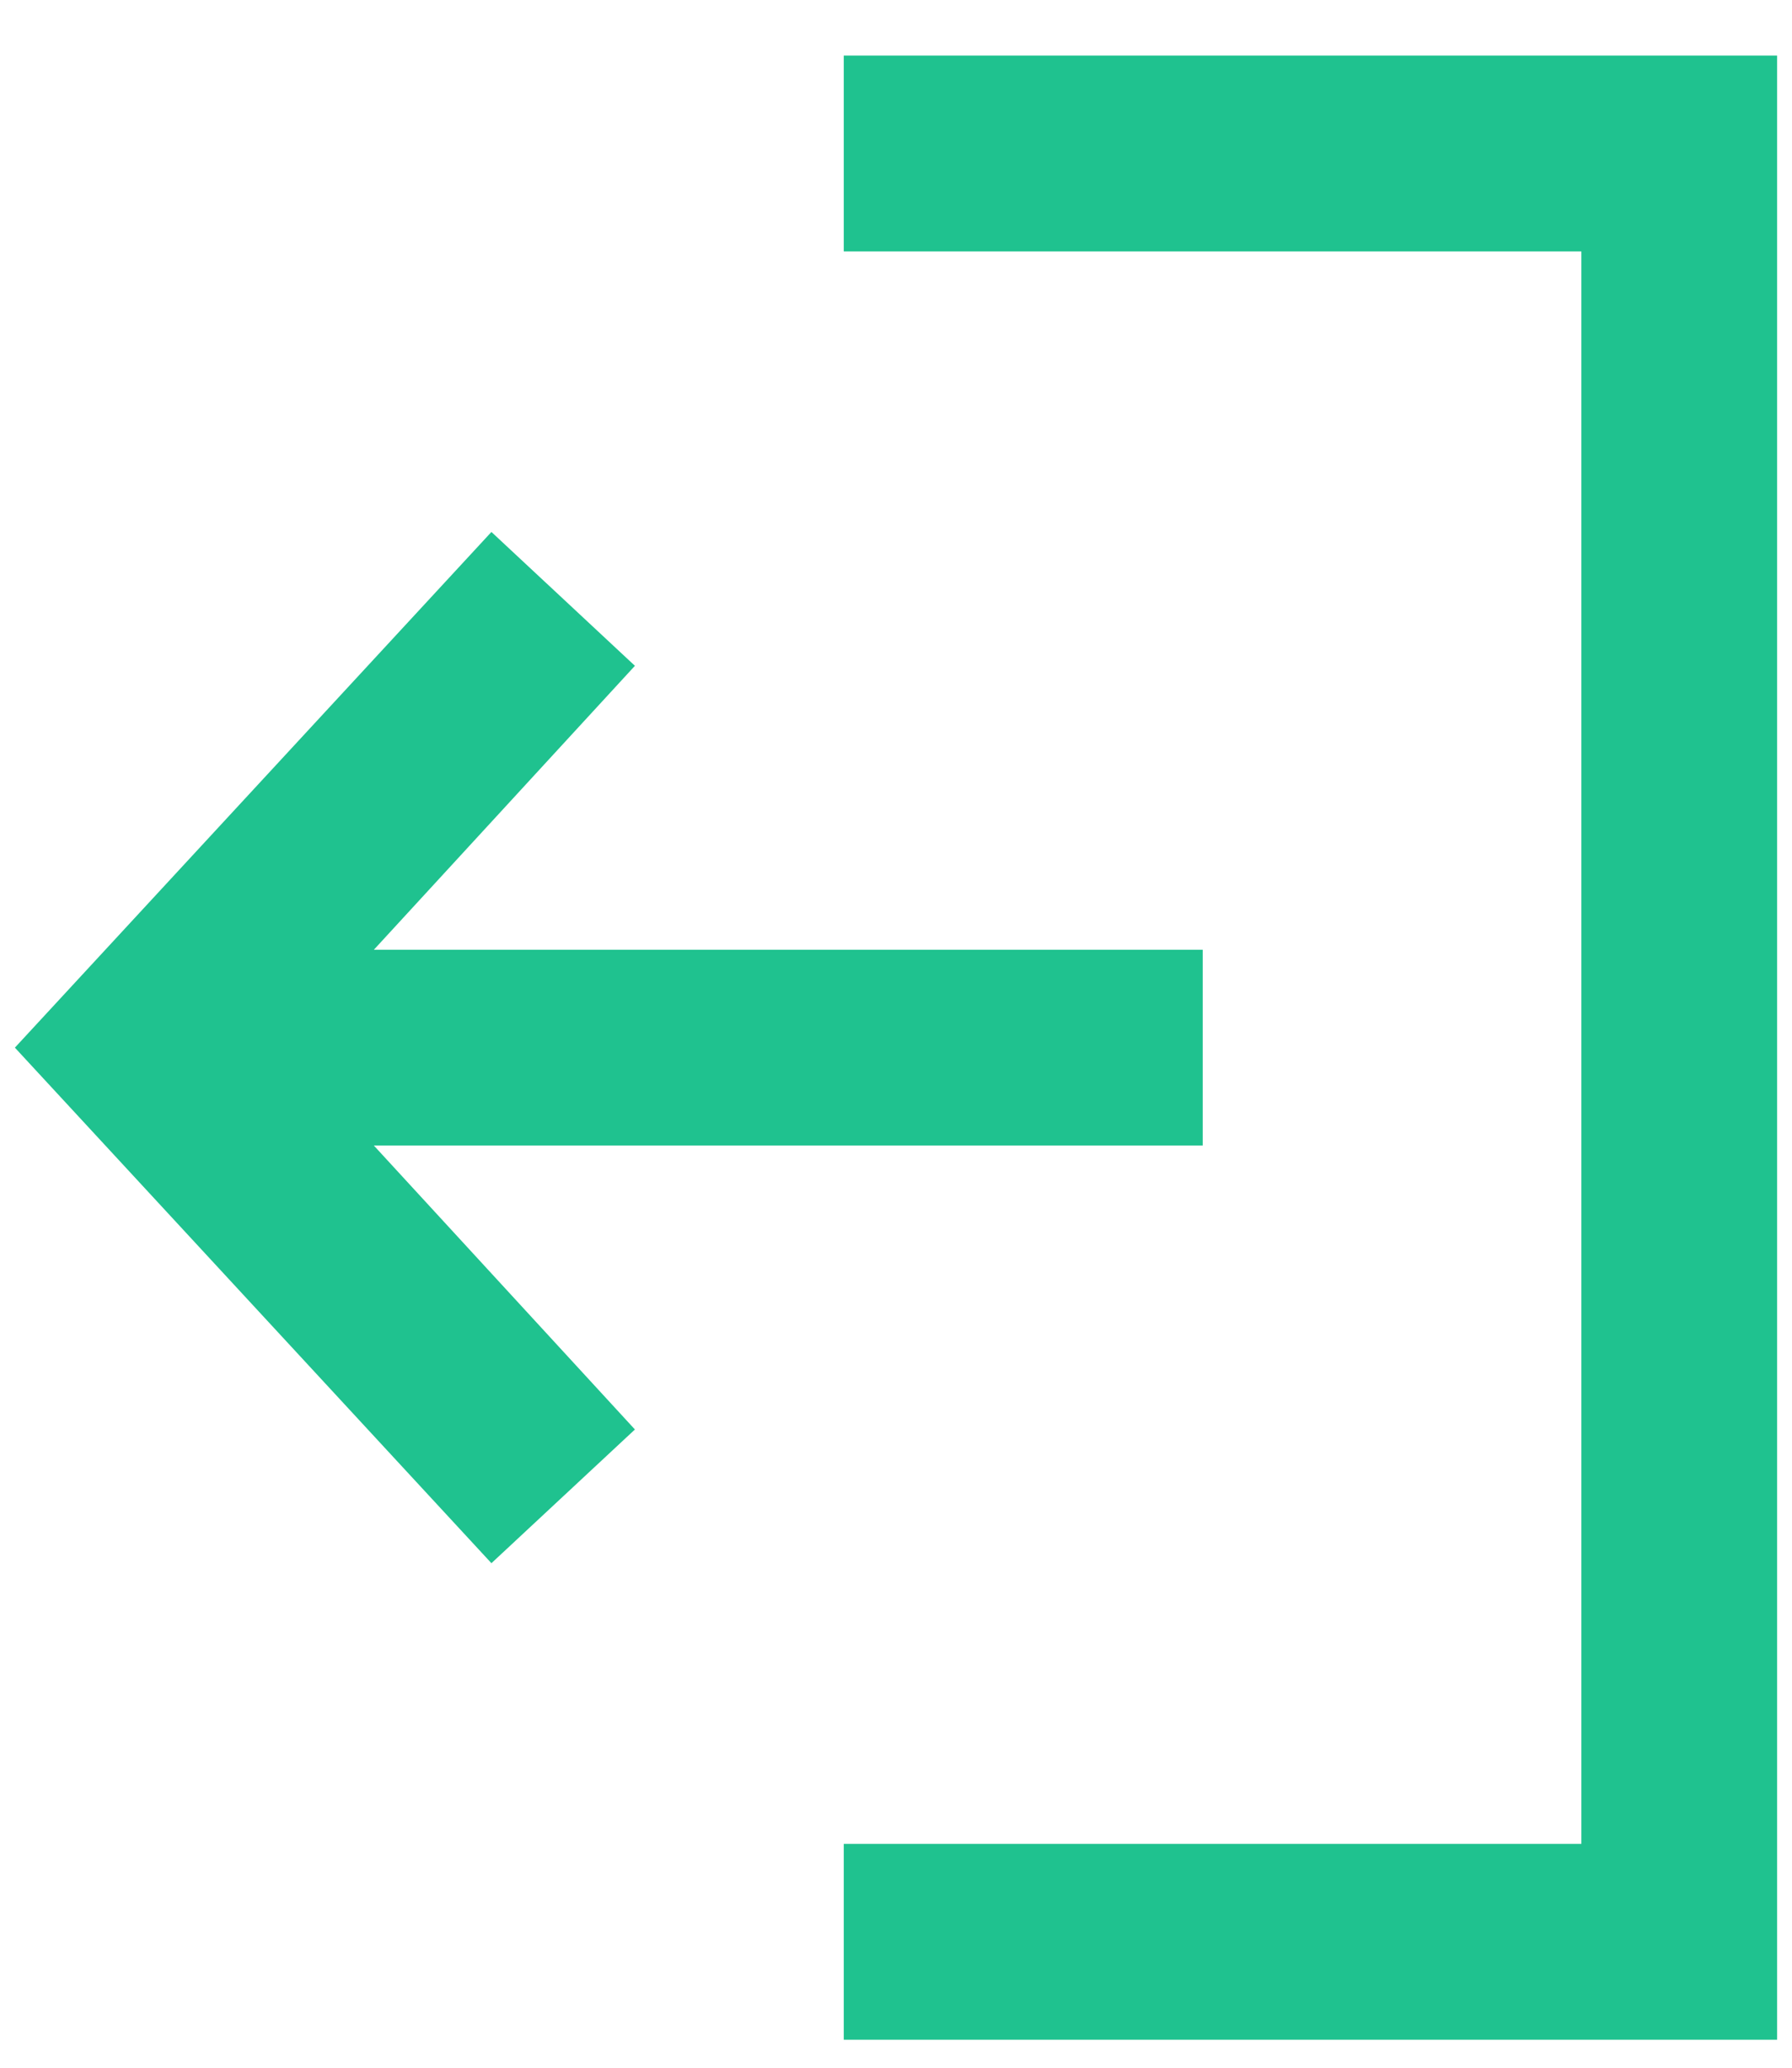 <svg width="13" height="15" viewBox="0 0 13 15" fill="none" xmlns="http://www.w3.org/2000/svg">
<path d="M11.472 1.824L6.121 1.824L6.121 0.403L12.892 0.403L12.892 14.797L6.121 14.797L6.121 13.376L11.472 13.376L11.472 1.824Z" fill="#1FC28F"/>
<path d="M3.565 3.859L4.606 4.83L2.712 6.89L8.725 6.89L8.725 8.31L2.712 8.31L4.606 10.37L3.565 11.34L0.108 7.6L3.565 3.859Z" fill="#1FC28F"/>
</svg>
